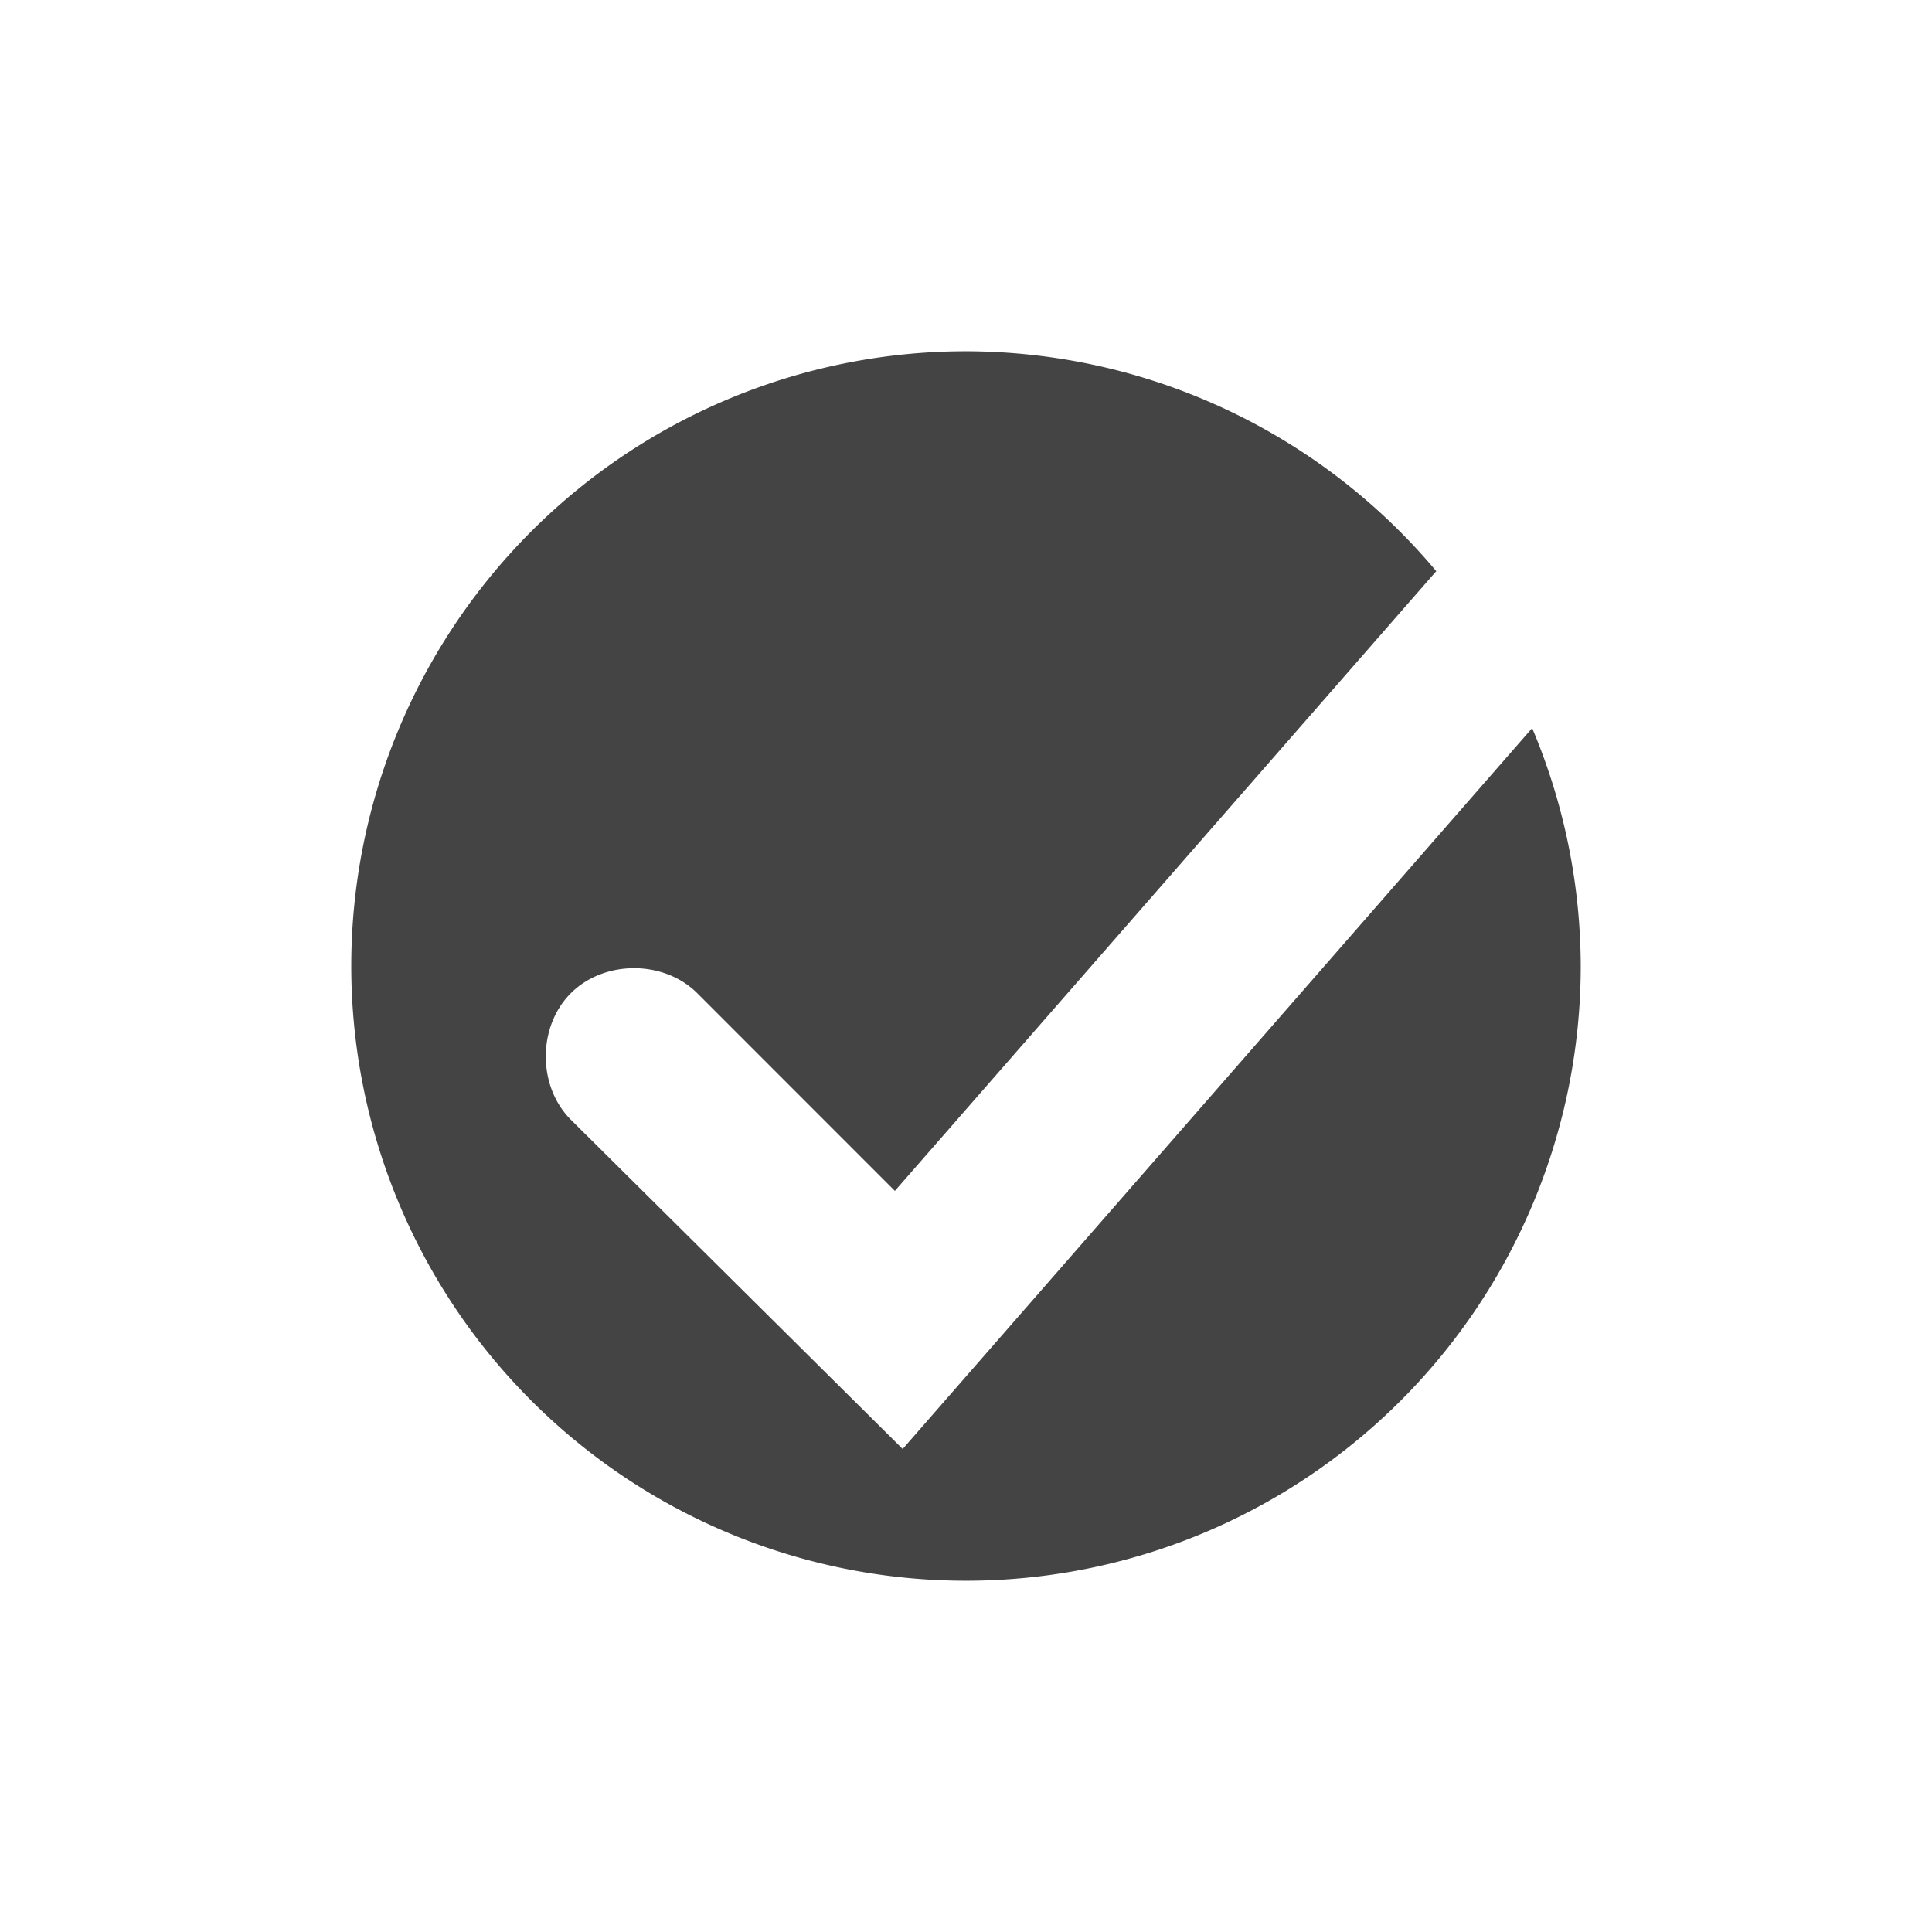 <svg xmlns="http://www.w3.org/2000/svg" width="22" height="22" version="1.1">
 <defs>
  <style id="current-color-scheme" type="text/css">
   .ColorScheme-Text { color:#444444; } .ColorScheme-Highlight { color:#4285f4; } .ColorScheme-NeutralText { color:#ff9800; } .ColorScheme-PositiveText { color:#4caf50; } .ColorScheme-NegativeText { color:#f44336; }
  </style>
 </defs>
 <path style="fill:currentColor" class="ColorScheme-Text" d="m 11,4 a 7,7 0 0 0 -7,7 7,7 0 0 0 7,7 7,7 0 0 0 7,-7 7,7 0 0 0 -0.553,-2.709 L 10.279,16.5 6.5,12.75 c -0.38,-0.38 -0.38,-1.06 0,-1.44 0.38,-0.38 1.06,-0.38 1.44,0 l 2.25,2.251 6.165,-7.057 A 7,7 0 0 0 11,4 Z"/>
</svg>
